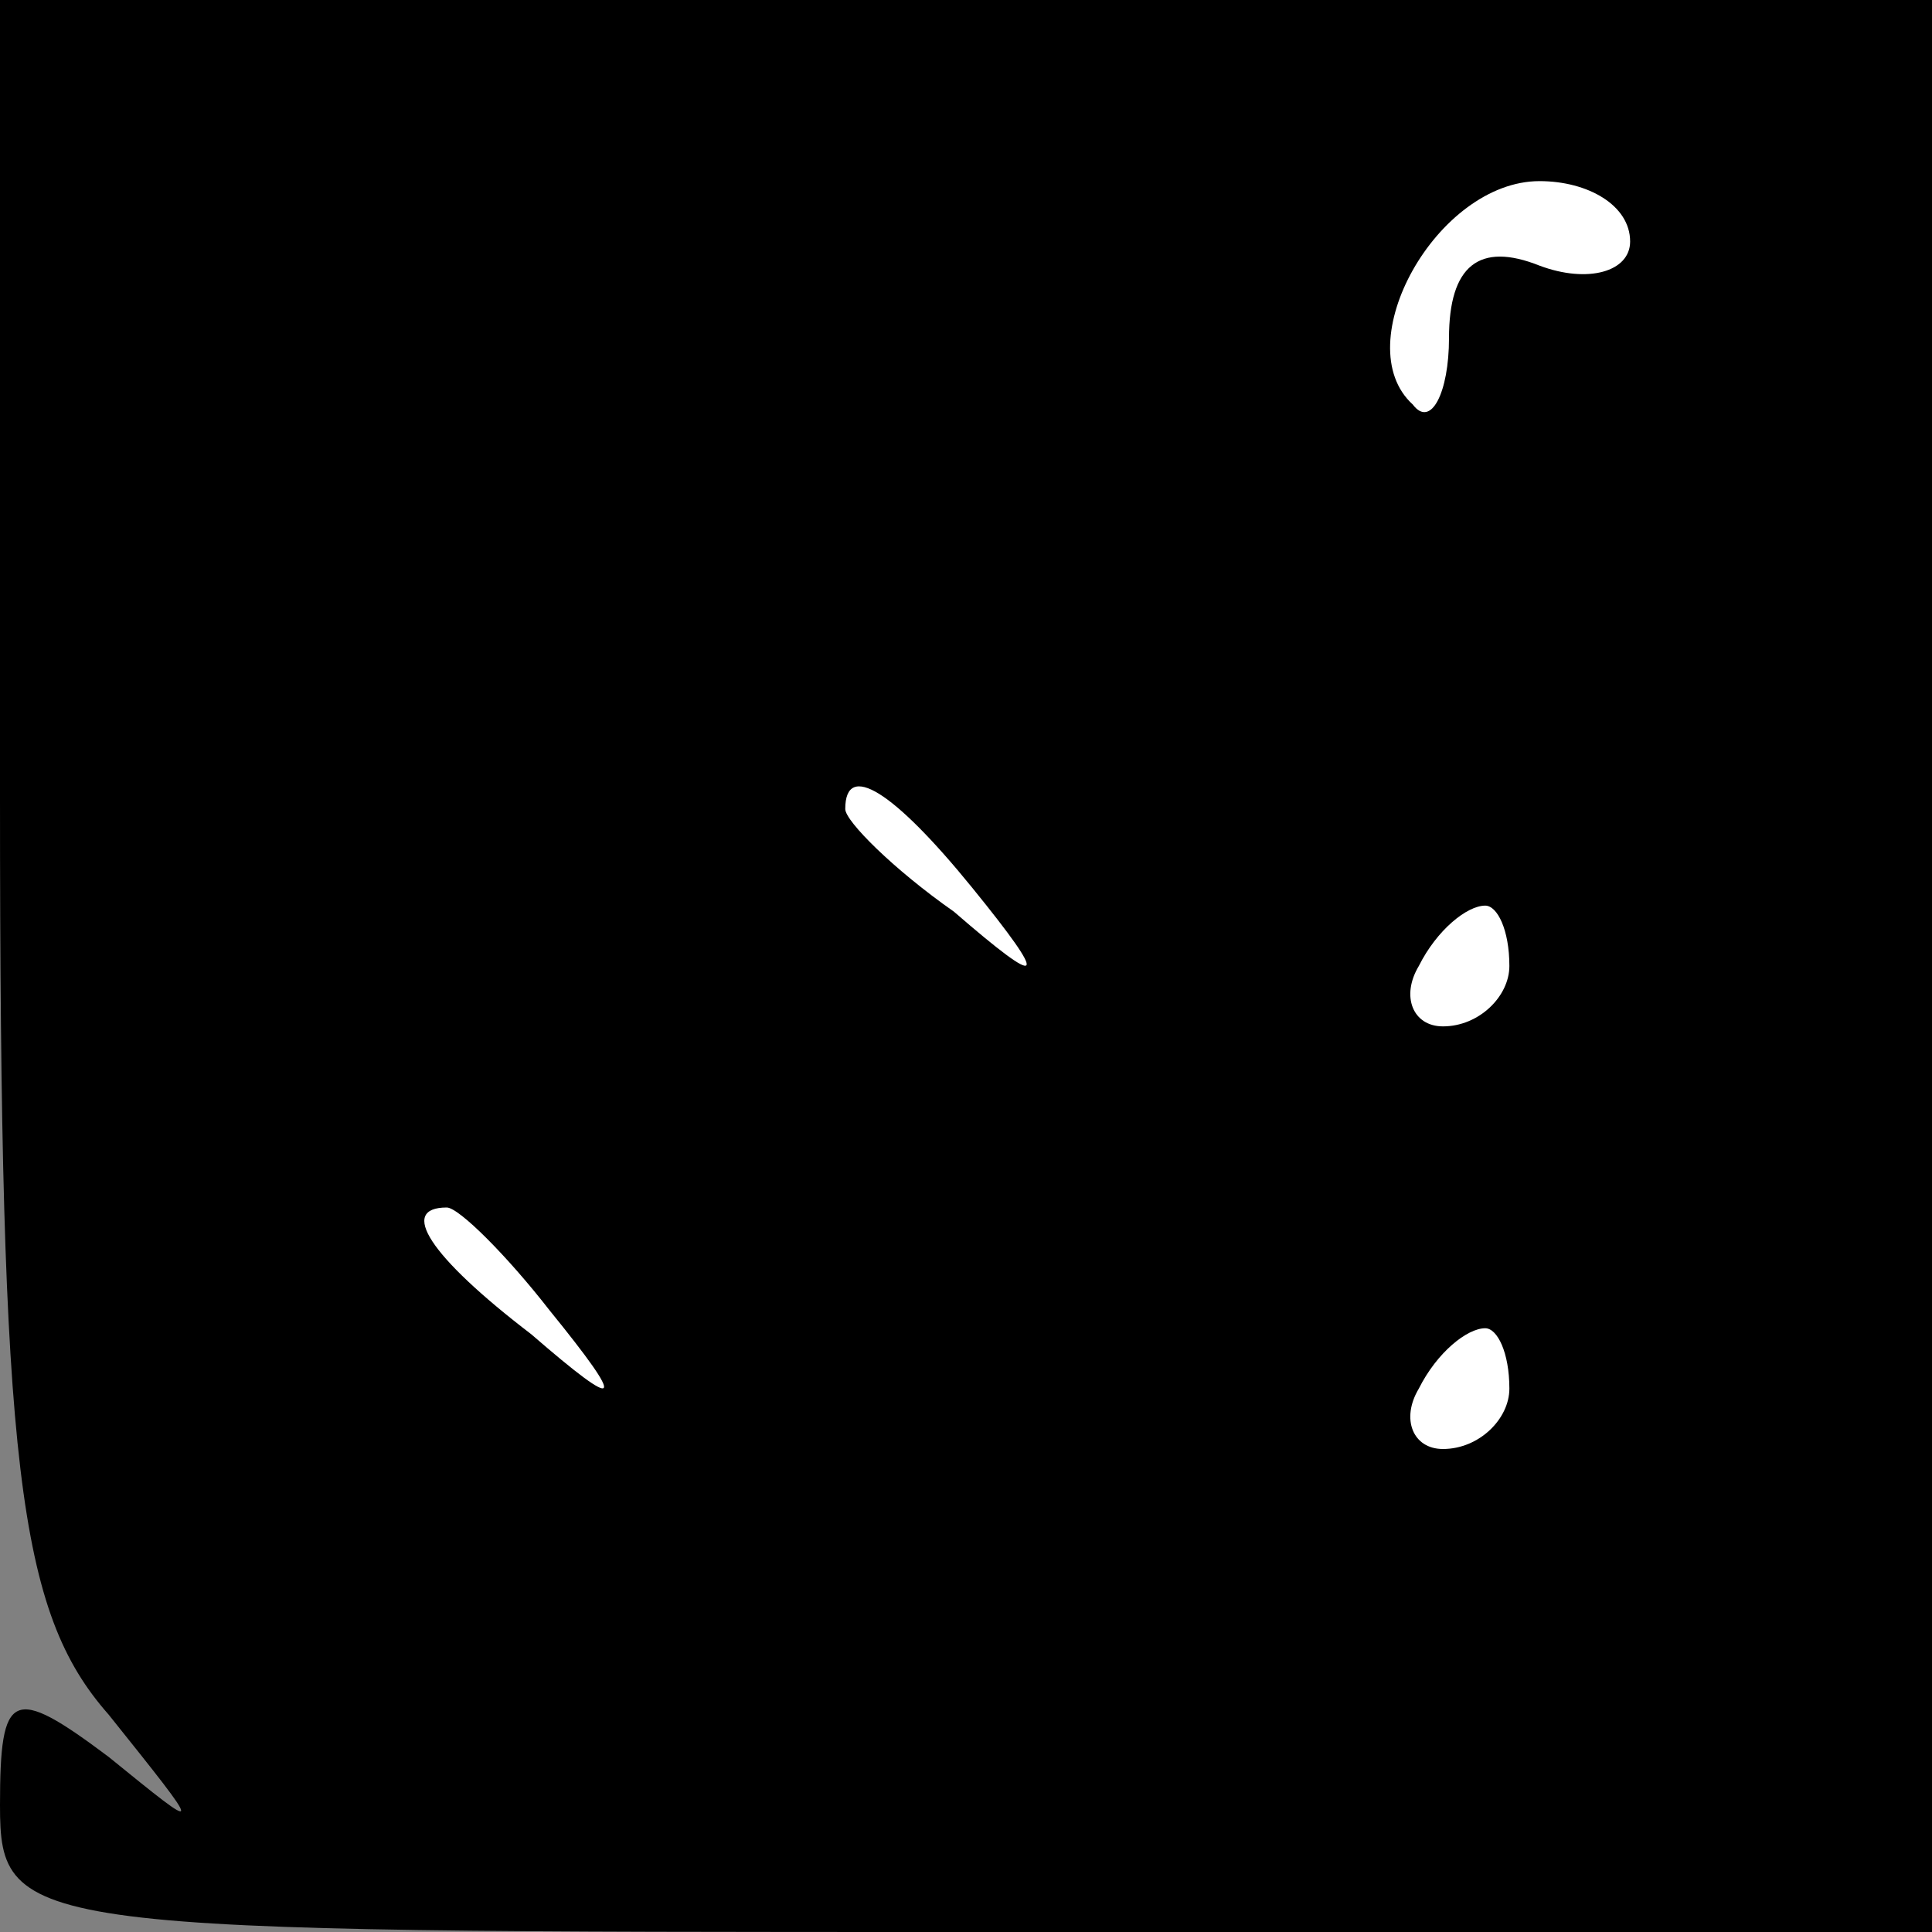 <?xml version="1.0" standalone="no"?>
<!DOCTYPE svg PUBLIC "-//W3C//DTD SVG 20010904//EN"
 "http://www.w3.org/TR/2001/REC-SVG-20010904/DTD/svg10.dtd">
<svg version="1.0" xmlns="http://www.w3.org/2000/svg"
 width="32pt" height="32pt" viewBox="0 0 32 32"
 preserveAspectRatio="xMidYMid meet">
<rect x="0" y="0" width="32" height="32" fill="#808080" stroke="none"/>
<g transform="translate(0,32) scale(0.1,-0.1)"
fill="#000000" stroke="none">
<path fill="#000000" stroke="none" d="M0 188 c0 -111 3 -135 18 -152 16 -20
16 -20 0 -7 -16 12 -18 11 -18 -8 0 -21 4 -21 160 -21 l160 0 0 160 0 160
-160 0 -160 0 0 -132z"/>
<path fill="#ffffff" stroke="none" d="M270 280 c0 -5 -7 -7 -15 -4 -10 4 -15
0 -15 -12 0 -9 -3 -15 -6 -11 -11 10 4 37 21 37 8 0 15 -4 15 -10z"/>
<path fill="#ffffff" stroke="none" d="M161 173 c13 -16 12 -17 -3 -4 -10 7
-18 15 -18 17 0 8 8 3 21 -13z"/>
<path fill="#ffffff" stroke="none" d="M250 160 c0 -5 -5 -10 -11 -10 -5 0 -7
5 -4 10 3 6 8 10 11 10 2 0 4 -4 4 -10z"/>
<path fill="#ffffff" stroke="none" d="M91 103 c13 -16 12 -17 -3 -4 -17 13
-22 21 -14 21 2 0 10 -8 17 -17z"/>
<path fill="#ffffff" stroke="none" d="M250 90 c0 -5 -5 -10 -11 -10 -5 0 -7
5 -4 10 3 6 8 10 11 10 2 0 4 -4 4 -10z"/>
</g>
</svg>
